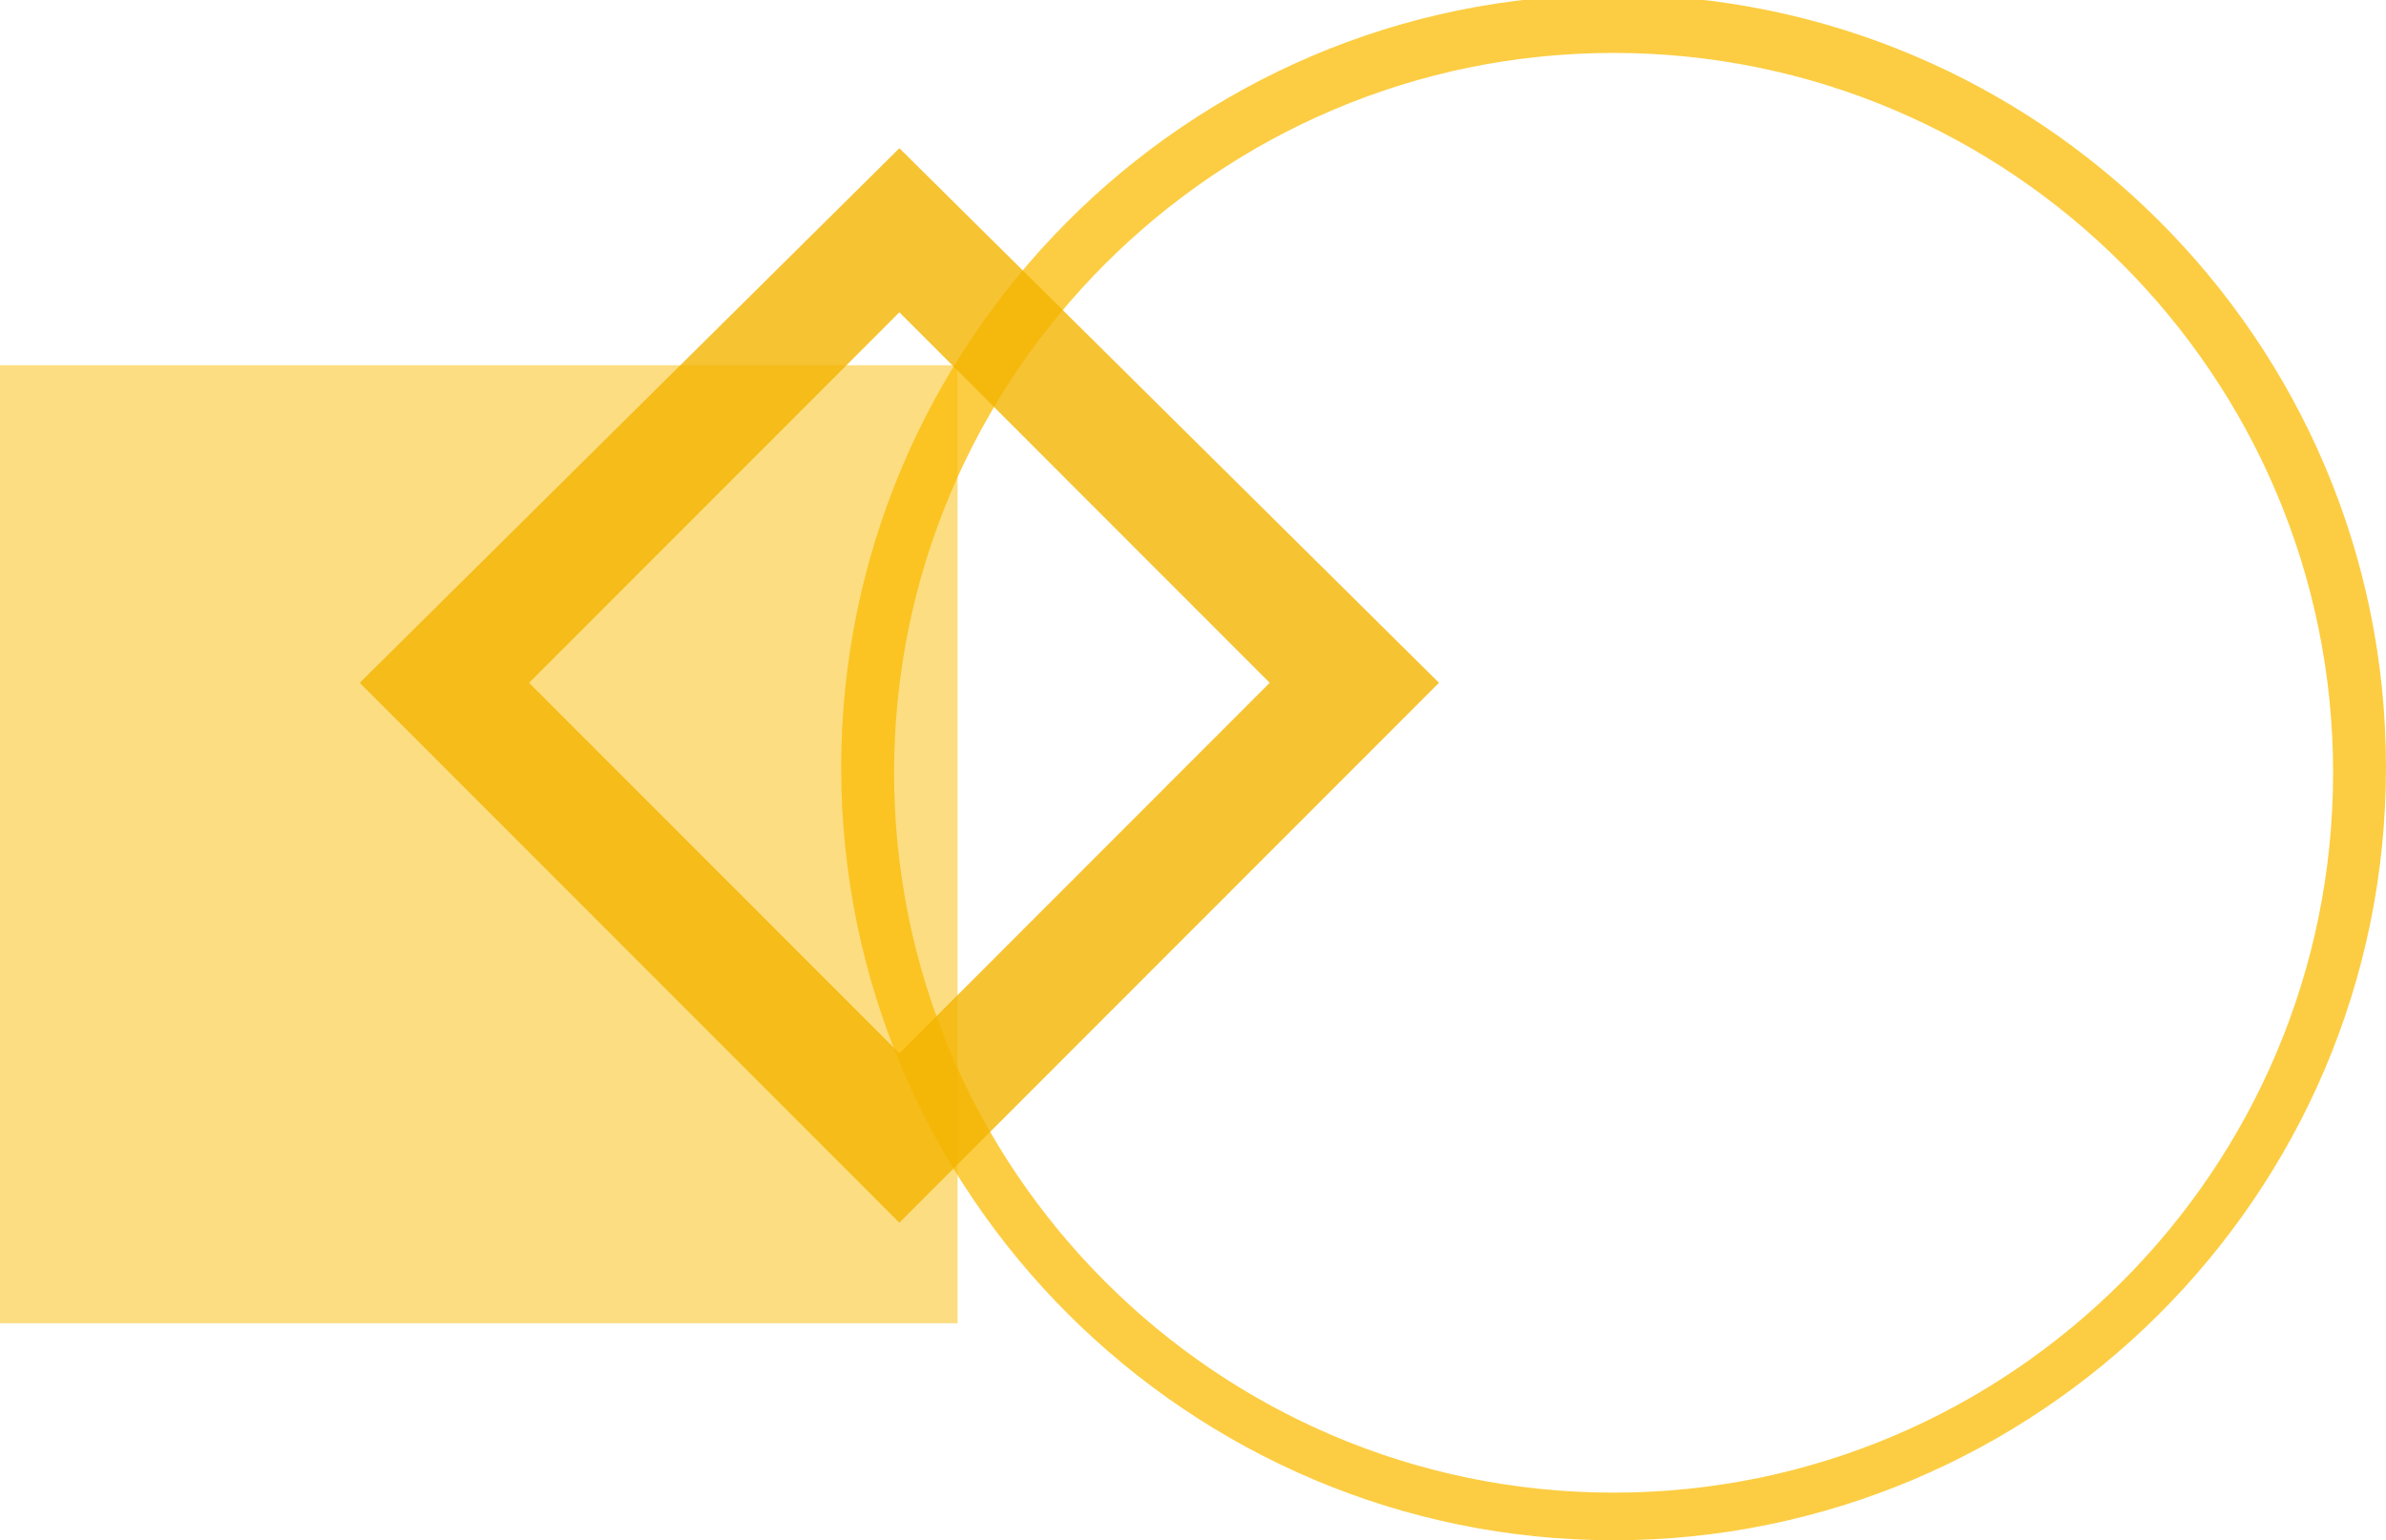 <svg width="175" height="113" viewBox="0 0 175 113" fill="none" xmlns="http://www.w3.org/2000/svg">
<g clip-path="url(#clip0_477_550)">
<path d="M70.233 26.793H0V97.078H70.233V26.793Z" fill="#FBBC04" fill-opacity="0.5"/>
<path d="M118.348 113C87.306 113 61.696 87.759 61.696 56.306C61.696 25.24 86.918 -0.389 118.348 -0.389C149.39 -0.389 175 24.852 175 56.306C175 87.759 149.39 113 118.348 113ZM118.348 3.883C89.246 3.883 65.577 27.57 65.577 56.694C65.577 85.817 89.246 109.505 118.348 109.505C147.45 109.505 171.12 85.817 171.12 56.694C171.12 27.57 147.45 3.883 118.348 3.883Z" fill="#FBBC04" fill-opacity="0.75"/>
<path d="M26.386 50.093L65.965 89.701L105.543 50.093L65.965 10.873L26.386 50.093ZM93.126 50.093L65.965 77.275L38.803 50.093L65.965 22.911L93.126 50.093Z" fill="#F4B400" fill-opacity="0.8"/>
</g>
<defs>
<clipPath id="clip0_477_550">
<rect width="175" height="113" fill="white"/>
</clipPath>
</defs>
</svg>
